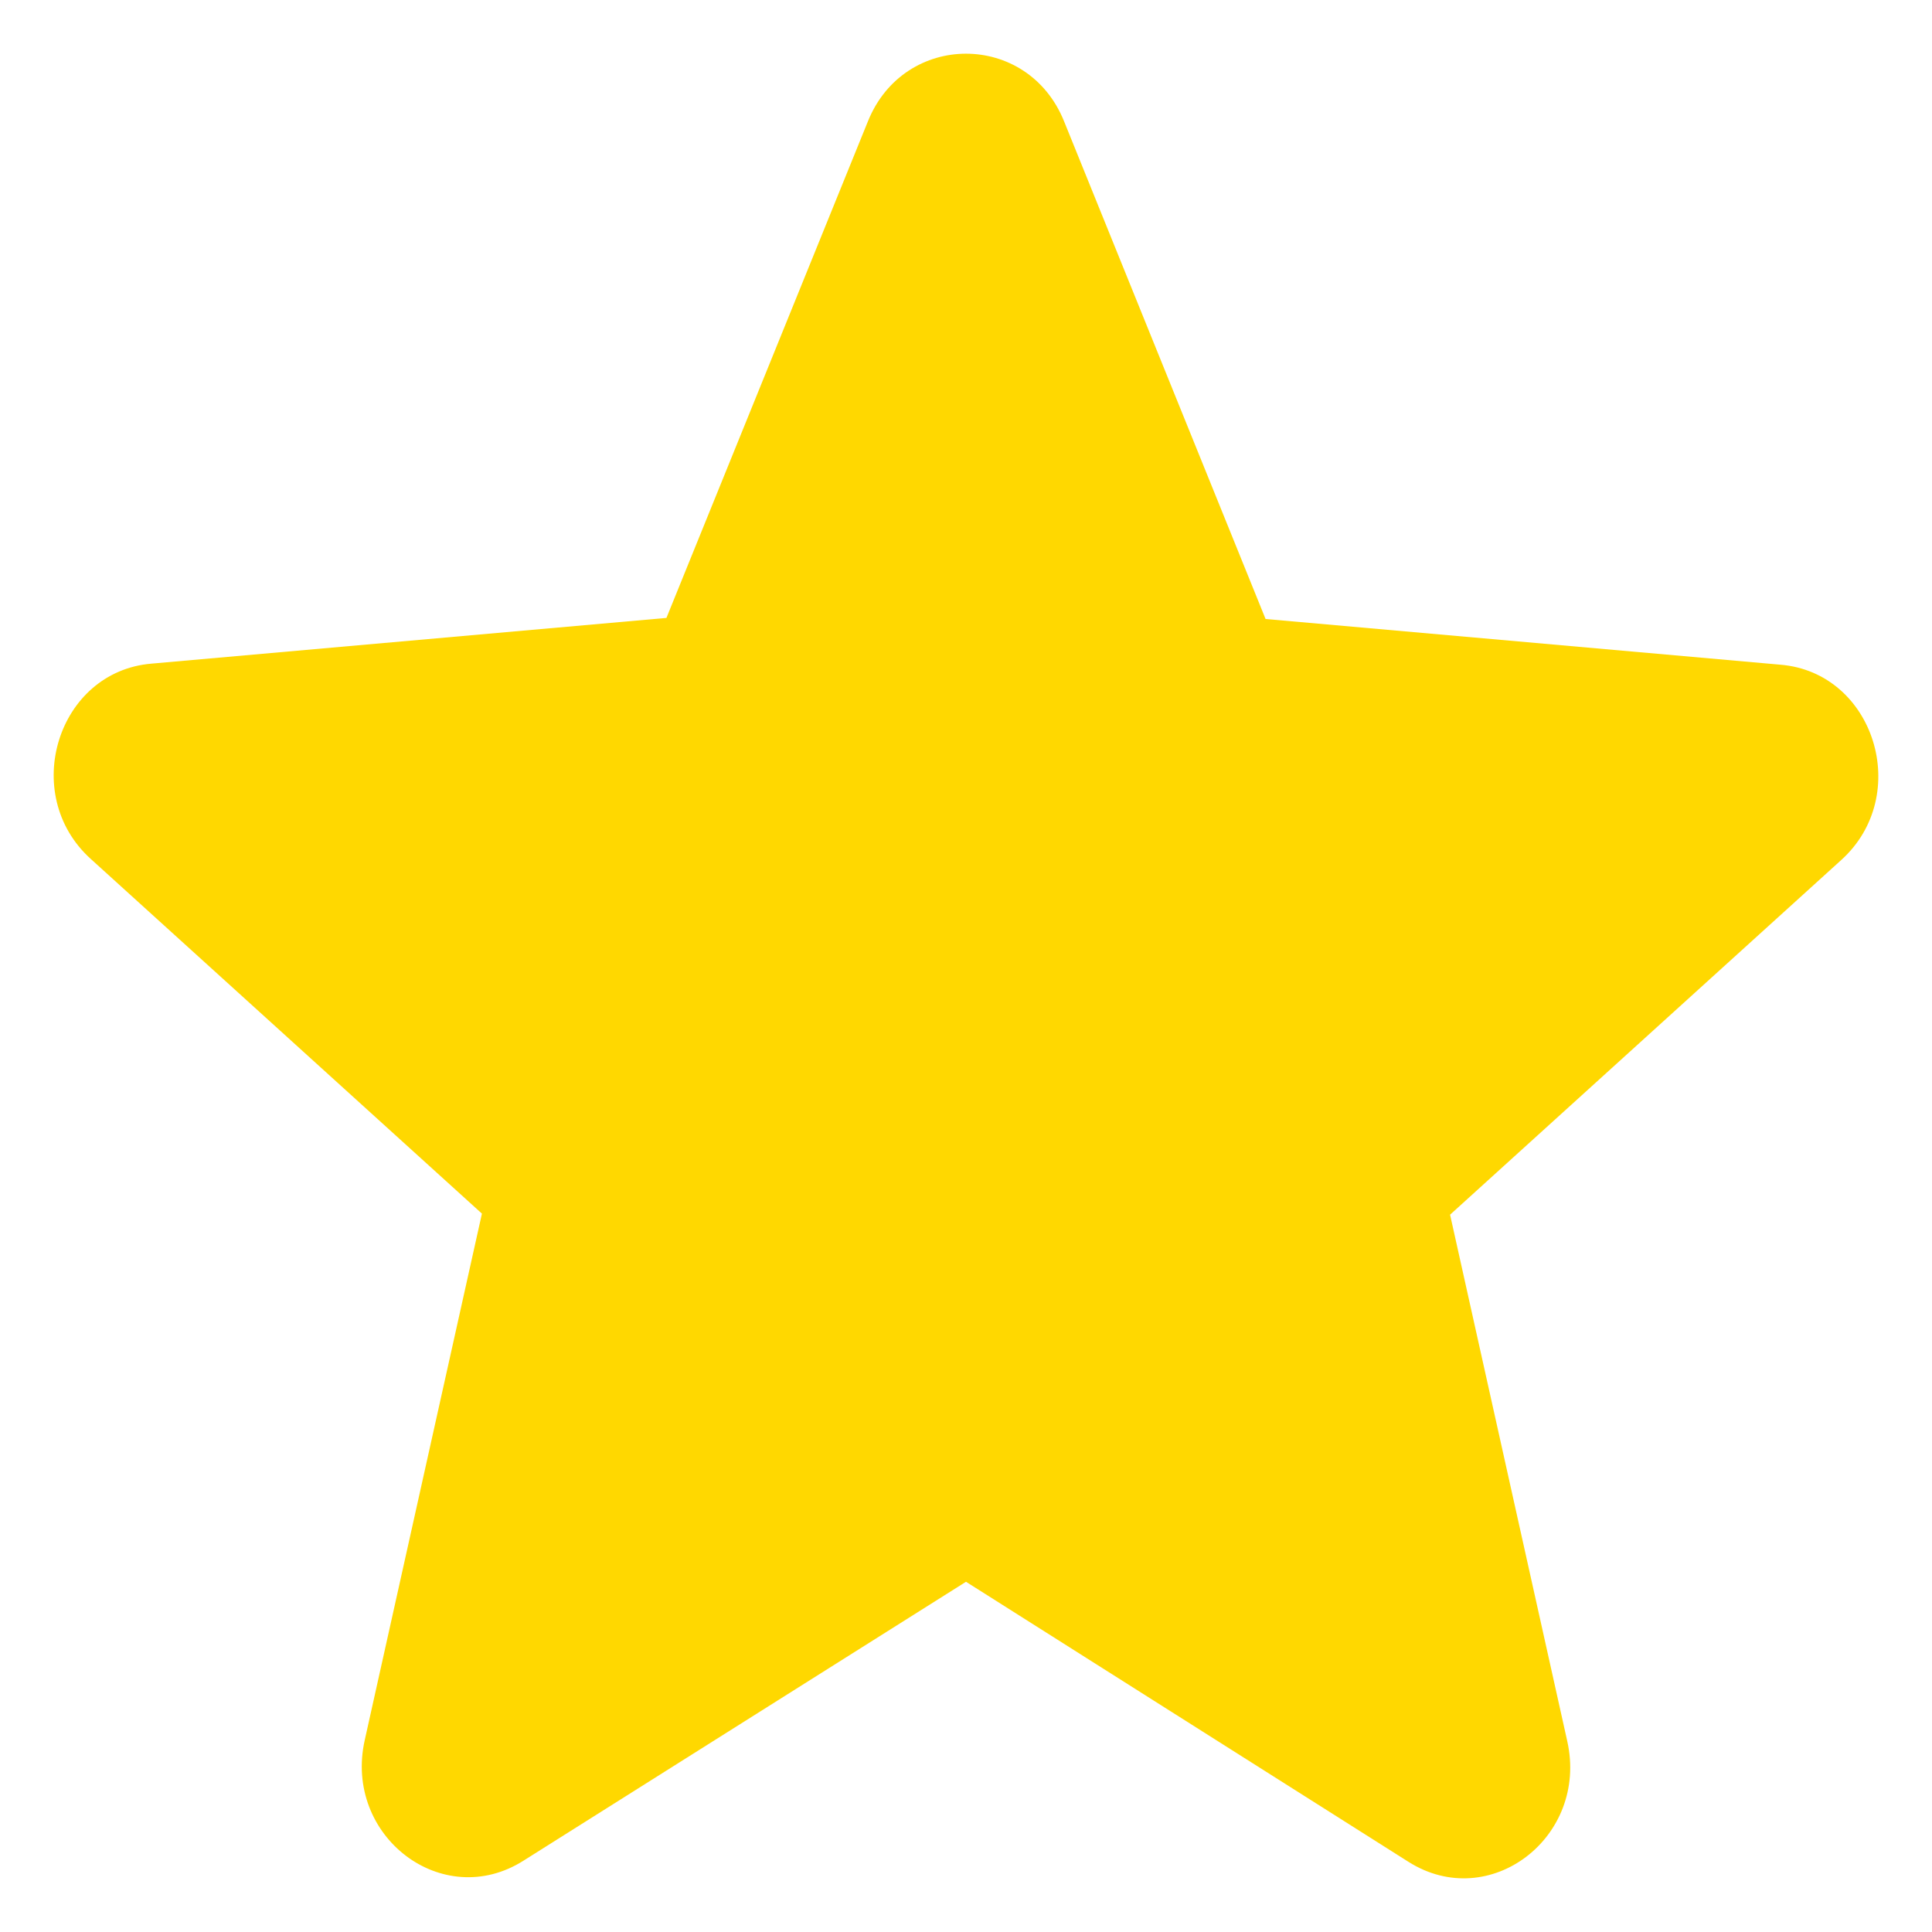 <svg width="18" height="18" viewBox="0 0 18 18" fill="none" xmlns="http://www.w3.org/2000/svg">
<path d="M9 14.737L13.122 17.346C13.877 17.824 14.801 17.117 14.602 16.223L13.51 11.317L17.155 8.012C17.821 7.409 17.463 6.266 16.589 6.193L11.791 5.767L9.914 1.131C9.576 0.29 8.424 0.29 8.086 1.131L6.209 5.757L1.411 6.183C0.537 6.256 0.179 7.399 0.845 8.002L4.49 11.307L3.398 16.213C3.199 17.107 4.123 17.814 4.878 17.335L9 14.737Z" fill="#FFD800"/>
</svg>
